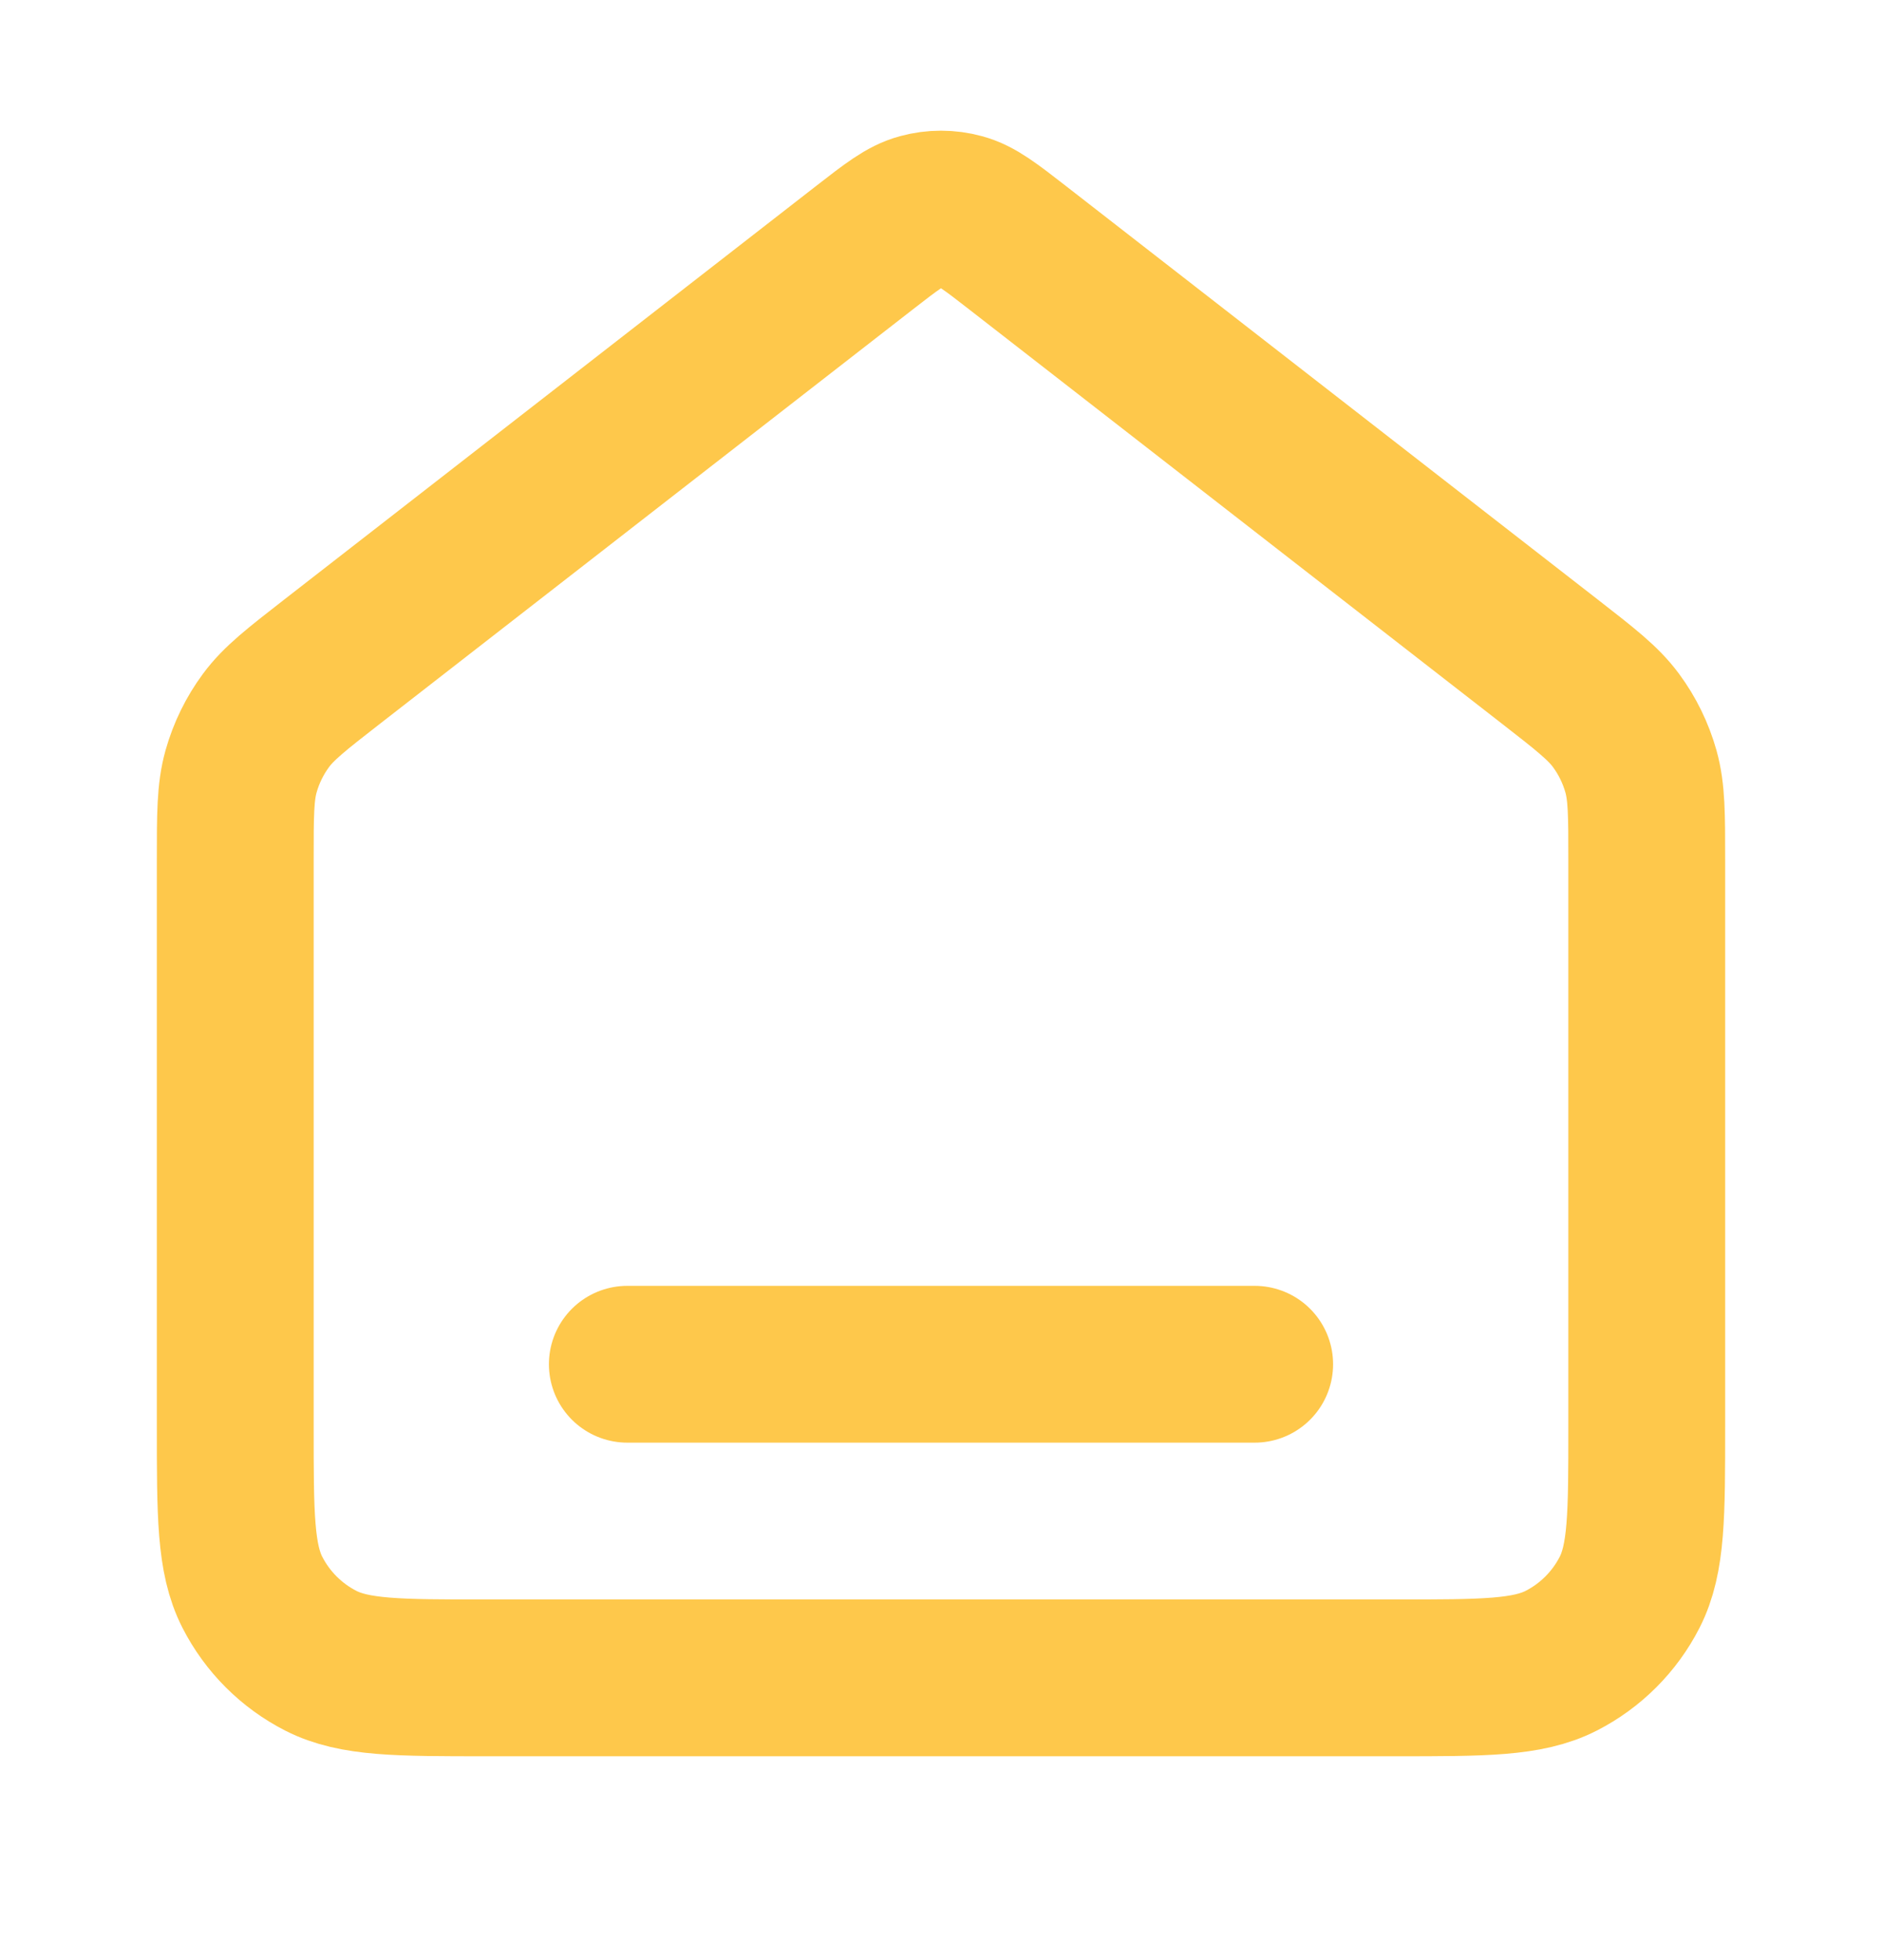 <svg width="24" height="25" viewBox="0 0 24 25" fill="none" xmlns="http://www.w3.org/2000/svg">
<path d="M8 17.4H16M11.018 3.164L4.235 8.439C3.782 8.792 3.555 8.968 3.392 9.189C3.247 9.385 3.14 9.605 3.074 9.839C3 10.104 3 10.391 3 10.965V18.2C3 19.32 3 19.88 3.218 20.308C3.41 20.684 3.716 20.99 4.092 21.182C4.52 21.4 5.08 21.4 6.2 21.4H17.8C18.92 21.4 19.48 21.4 19.908 21.182C20.284 20.99 20.59 20.684 20.782 20.308C21 19.88 21 19.32 21 18.2V10.965C21 10.391 21 10.104 20.926 9.839C20.86 9.605 20.753 9.385 20.608 9.189C20.445 8.968 20.218 8.792 19.765 8.439L12.982 3.164C12.631 2.891 12.455 2.754 12.261 2.702C12.09 2.655 11.91 2.655 11.739 2.702C11.545 2.754 11.369 2.891 11.018 3.164Z" stroke="#FEC84B" stroke-width="2" stroke-linecap="round" stroke-linejoin="round"/>
</svg>
